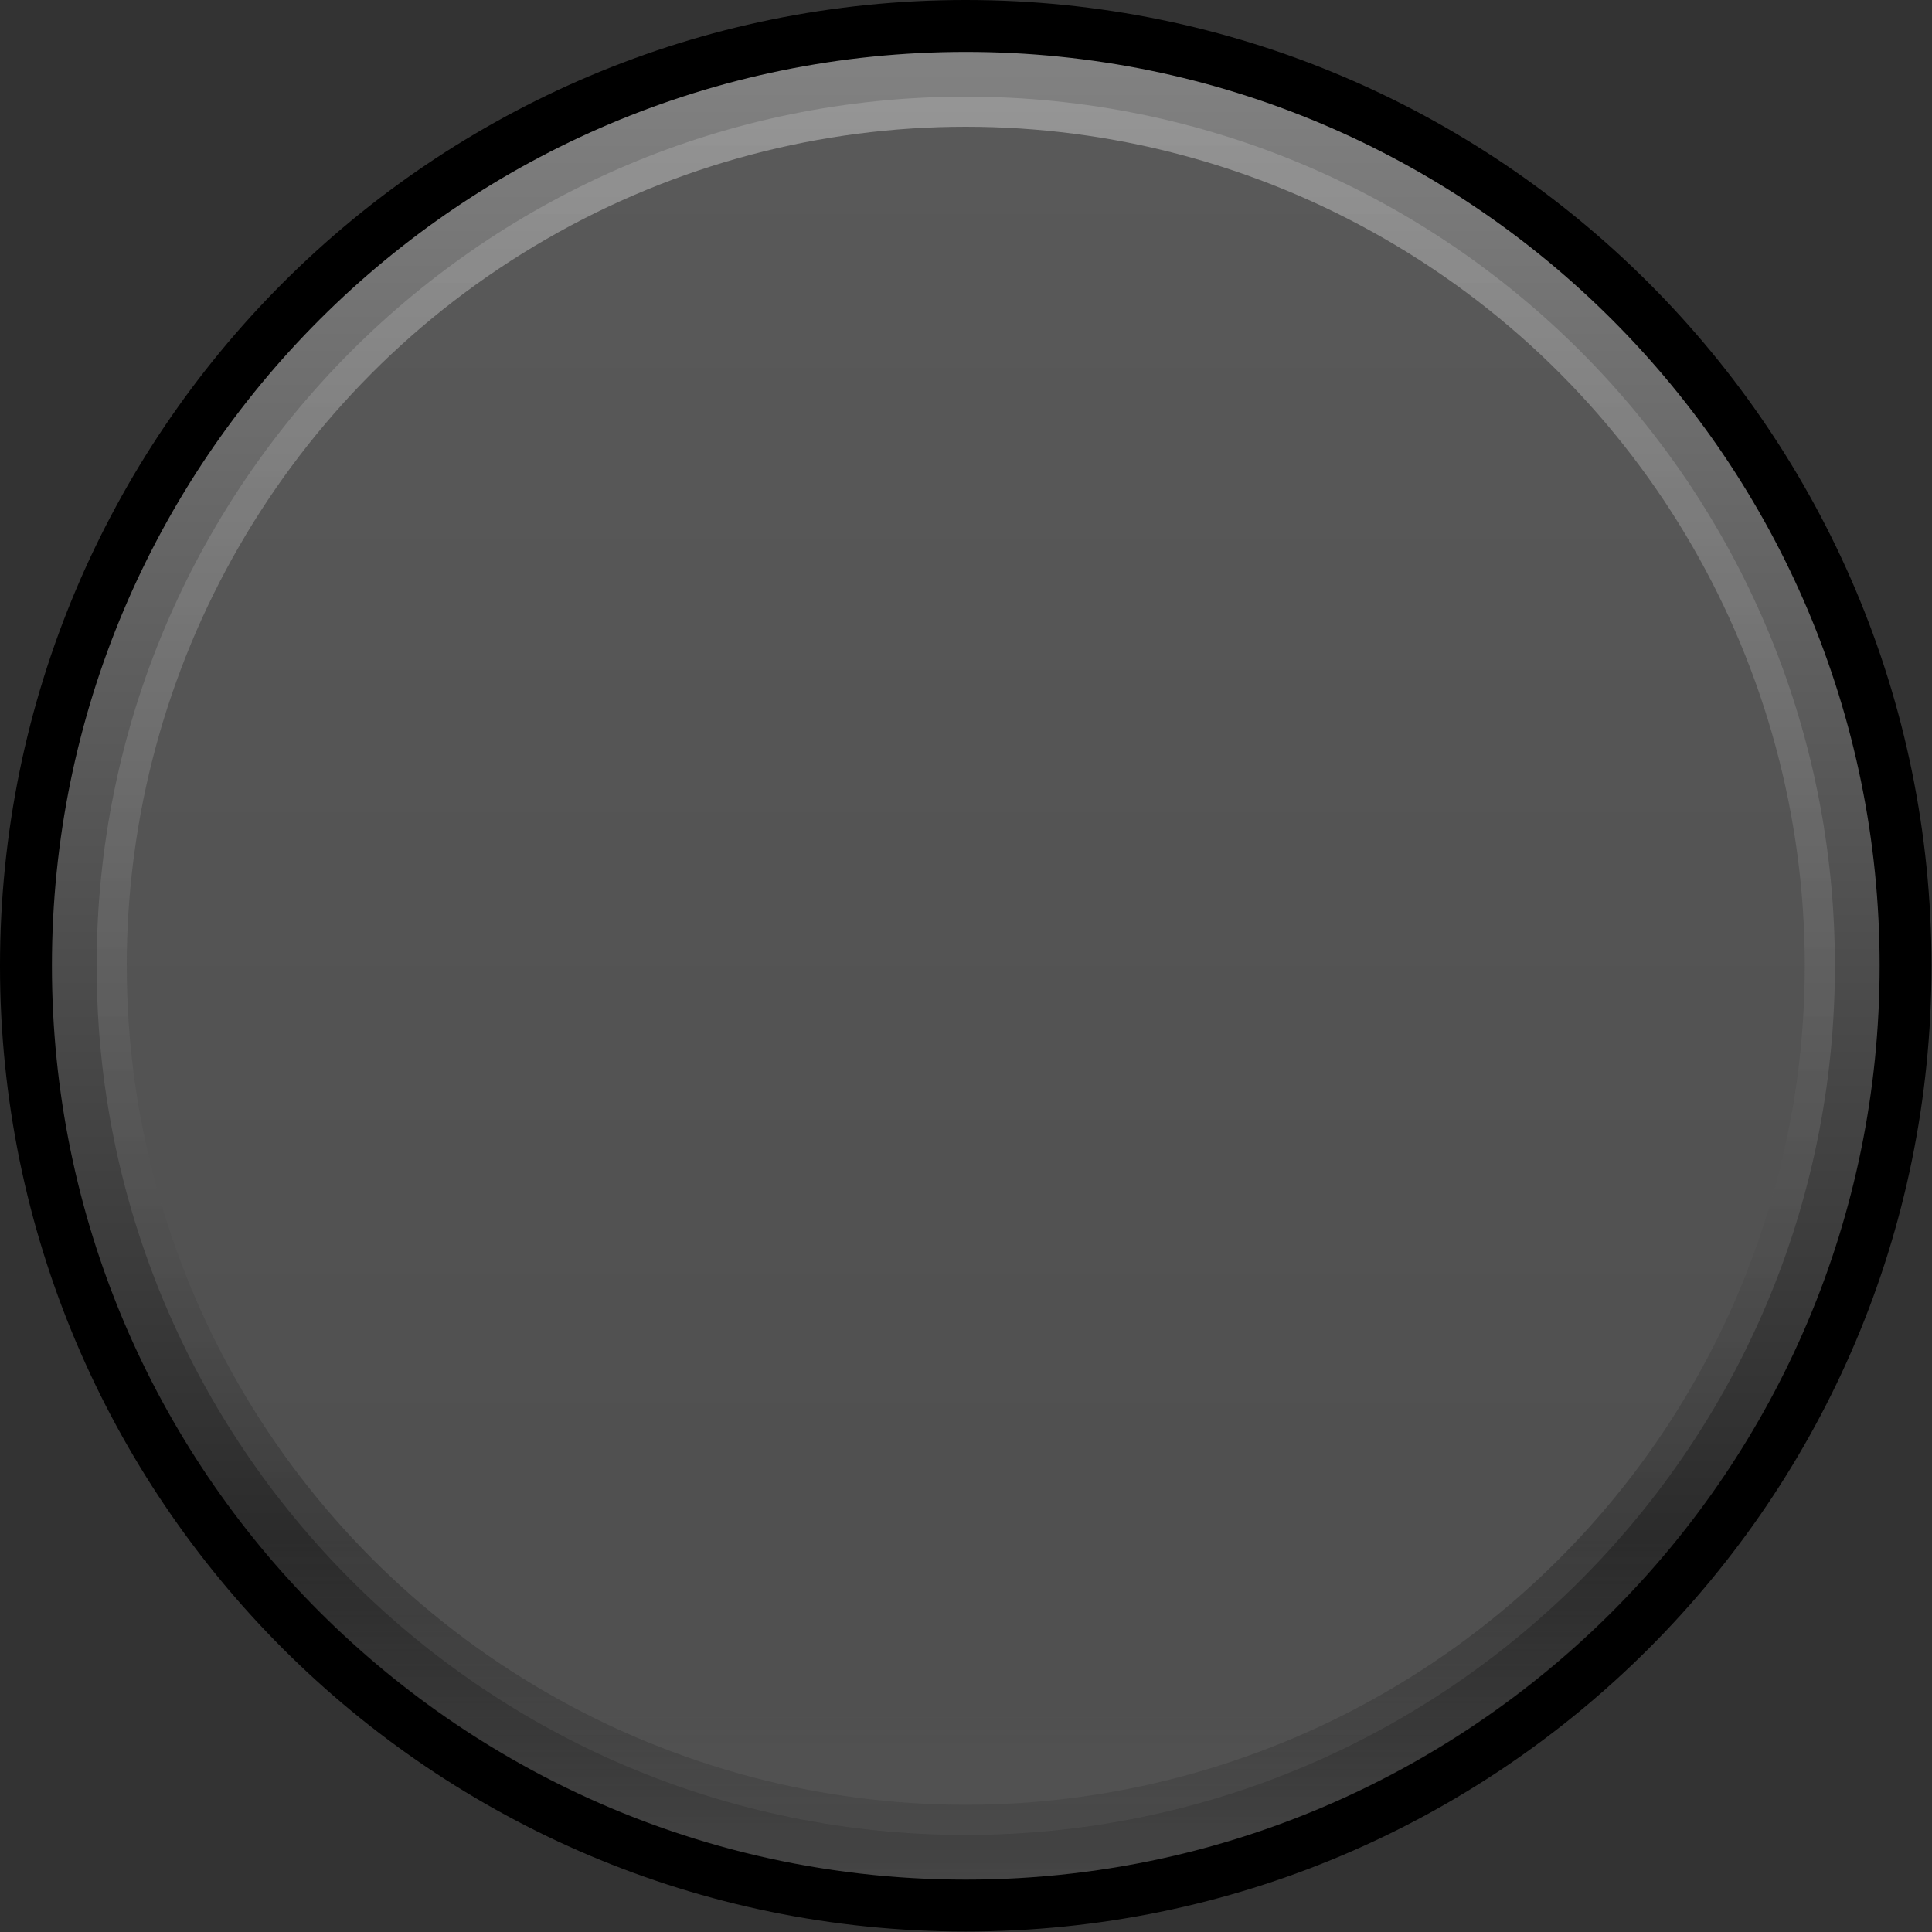 <?xml version="1.0" encoding="UTF-8" standalone="no"?>
<svg
   xmlns:dc="http://purl.org/dc/elements/1.1/"
   xmlns:cc="http://creativecommons.org/ns#"
   xmlns:rdf="http://www.w3.org/1999/02/22-rdf-syntax-ns#"
   xmlns:svg="http://www.w3.org/2000/svg"
   xmlns="http://www.w3.org/2000/svg"
   xmlns:sodipodi="http://sodipodi.sourceforge.net/DTD/sodipodi-0.dtd"
   xmlns:inkscape="http://www.inkscape.org/namespaces/inkscape"
   id="Layer_2"
   data-name="Layer 2"
   width="16mm"
   height="16mm"
   viewBox="0 0 60.472 60.472"
   version="1.1"
   sodipodi:docname="Asset 14.svg"
   inkscape:version="0.92.3 (2405546, 2018-03-11)">
  <rect x="0" y="0" width="60.472" height="60.472" fill="#333333" stroke="none"/>
  <sodipodi:namedview
     pagecolor="#ffffff"
     bordercolor="#666666"
     borderopacity="1"
     objecttolerance="10"
     gridtolerance="10"
     guidetolerance="10"
     inkscape:pageopacity="0"
     inkscape:pageshadow="2"
     inkscape:window-width="1920"
     inkscape:window-height="1017"
     id="namedview39"
     showgrid="false"
     units="mm"
     inkscape:document-units="mm"
     fit-margin-top="0"
     fit-margin-left="0"
     fit-margin-right="0"
     fit-margin-bottom="0"
     inkscape:zoom="5.2034725"
     inkscape:cx="22.677164"
     inkscape:cy="22.677167"
     inkscape:window-x="-8"
     inkscape:window-y="-8"
     inkscape:window-maximized="1"
     inkscape:current-layer="Layer_2" />
  <defs
     id="defs17">
    <linearGradient
       id="linear-gradient"
       x1="-423.235"
       y1="1942.325"
       x2="-380.318"
       y2="1942.325"
       gradientTransform="matrix(0,1,1,0,-1919.648,424.454)"
       gradientUnits="userSpaceOnUse">
      <stop
         offset="0"
         stop-color="#828282"
         id="stop2" />
      <stop
         offset="1"
         stop-color="#171717"
         id="stop4" />
    </linearGradient>
    <linearGradient
       id="linear-gradient-2"
       x1="18.917"
       y1="1.745"
       x2="18.917"
       y2="9.701"
       gradientTransform="matrix(1,0,0,-1,3.761,45.88)"
       gradientUnits="userSpaceOnUse">
      <stop
         offset="0"
         stop-color="#fff"
         id="stop7" />
      <stop
         offset="1"
         stop-color="#fff"
         stop-opacity="0"
         id="stop9" />
    </linearGradient>
    <linearGradient
       id="linear-gradient-3"
       x1="-918.2"
       y1="-188.093"
       x2="-877.382"
       y2="-188.093"
       gradientTransform="matrix(0,-1,-1,0,-165.416,-875.114)"
       gradientUnits="userSpaceOnUse">
      <stop
         offset=".006"
         stop-color="#6b6b6b"
         id="stop12" />
      <stop
         offset="1"
         stop-color="#e8e8e8"
         id="stop14" />
    </linearGradient>
  </defs>
  <g
     id="Layer_2-2"
     data-name="Layer 2"
     transform="scale(1.333)">
    <g
       id="g35">
      <g
         id="KNOBS">
        <g
           id="g5959-5">
          <path
             id="path5961-3"
             d="m 45.354,22.679 c 0,12.523 -10.156,22.675 -22.679,22.675 C 10.154,45.354 0,35.202 0,22.679 0,10.151 10.154,0 22.675,0 35.199,0 45.354,10.151 45.354,22.679"
             inkscape:connector-curvature="0" />
        </g>
      </g>
      <g
         id="g27">
        <g
           id="KNOBS-5">
          <path
             id="path5961-3-3"
             d="m 1.219,22.676 c 0,-11.85 9.61,-21.457 21.46,-21.457 11.848,0 21.457,9.607 21.457,21.457 0,11.855 -9.608,21.46 -21.457,21.46 C 10.829,44.136 1.219,34.531 1.219,22.676"
             style="fill:url(#linear-gradient)"
             inkscape:connector-curvature="0" />
        </g>
        <g
           id="KNOBS-61">
          <g
             id="g6218"
             style="opacity:0.2">
            <path
               id="path6216"
               d="m 22.678,44.135 c 6.732,0 12.734,-3.105 16.67,-7.956 H 6.006 c 3.936,4.851 9.94,7.956 16.672,7.956 z"
               style="fill:url(#linear-gradient-2)"
               inkscape:connector-curvature="0" />
          </g>
        </g>
      </g>
      <g
         id="KNOBS-0">
        <g
           id="g4440"
           style="opacity:0.21">
          <g
             id="g5959-5-1">
            <path
               id="path5961-3-33"
               d="m 22.676,43.086 c -11.271,0 -20.407,-9.14 -20.407,-20.41 -1e-5,-11.269 9.137,-20.407 20.407,-20.407 11.275,0 20.41,9.138 20.41,20.407 0,11.27 -9.135,20.41 -20.41,20.41"
               style="fill:url(#linear-gradient-3)"
               inkscape:connector-curvature="0" />
          </g>
        </g>
      </g>
      <g
         id="KNOBS-6">
        <circle
           id="circle5042"
           cx="22.677"
           cy="22.677"
           r="19.701"
           style="opacity:0.89;isolation:isolate;fill:#525252" />
      </g>
    </g>
  </g>
</svg>
